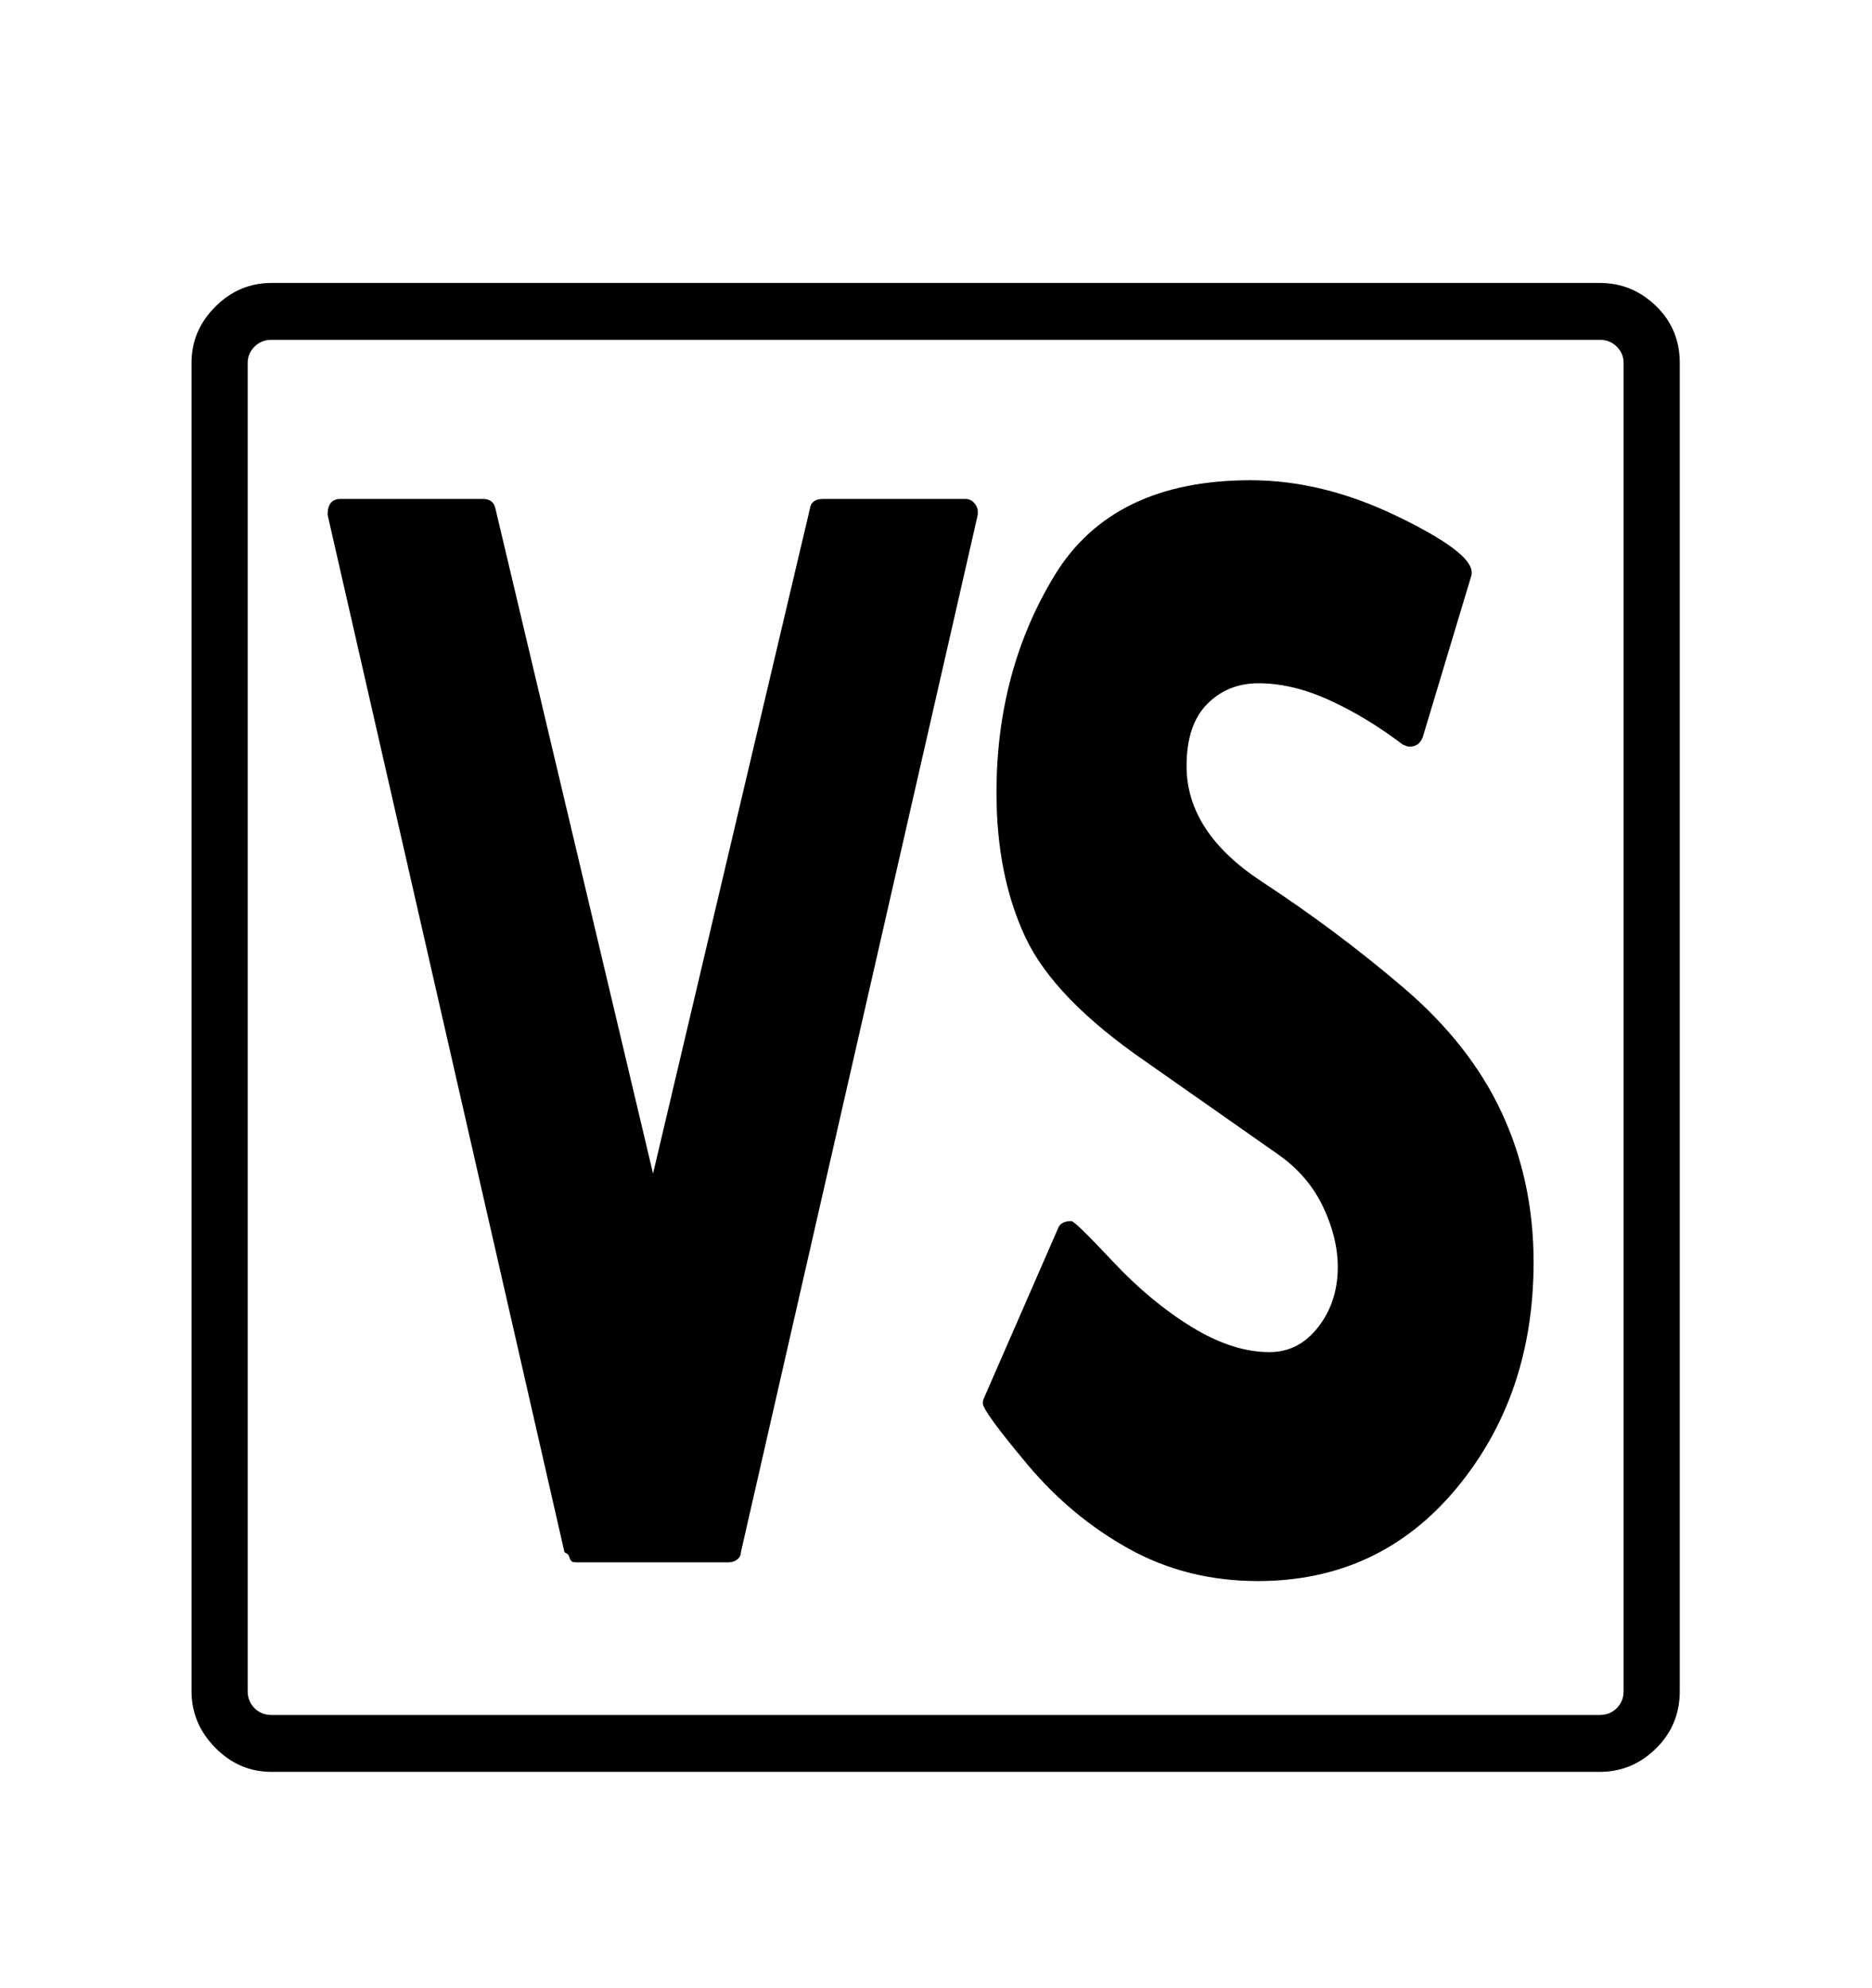 <svg viewBox="0 0 2600 2760.837" xmlns="http://www.w3.org/2000/svg"><path d="M2222 393q45 0 78 32t33 79v1845q0 47-33 79.5t-78 32.5H377q-45 0-78-33.5t-33-78.5V504q0-45 33-78t78-33h1845zm33 111q0-13-9.5-22.5T2222 472H377q-14 0-23.5 9.5T344 504v1845q0 14 9.5 23.5t23.5 9.5h1845q14 0 23.5-9.5t9.5-23.5V504zm-232 1563q-107 129-276 129-98 0-178.5-44.5t-142-118-61.5-84.5q0-4 2-8l103-236q4-9 18-9 5 0 57.5 56t109.5 91 108 35q41 0 68-35t27-83q0-41-20.5-84t-61.5-72l-184-129q-128-88-168-173.5t-40-200.5q0-169 80.5-301.5T1737 667q100 0 203.5 50t103.5 78v3l-68 226q-5 13-18 13-3 0-5-1l-5-2q-50-38-101.5-61.5T1748 949q-43 0-71.5 29t-28.5 86q0 92 104.5 160.5t197 147.5 136.5 174 44 207q0 185-107 314zM1341 693q7 0 12 5.5t5 11.5v5l-329 1441q0 6-5 10t-13 4H802q-6 0-7.5-1t-2.5-3l-2-5q0-2-6-5L455 715q0-22 18-22h198q14 0 17 13l219 924 218-924q2-13 18-13h198z"/></svg>